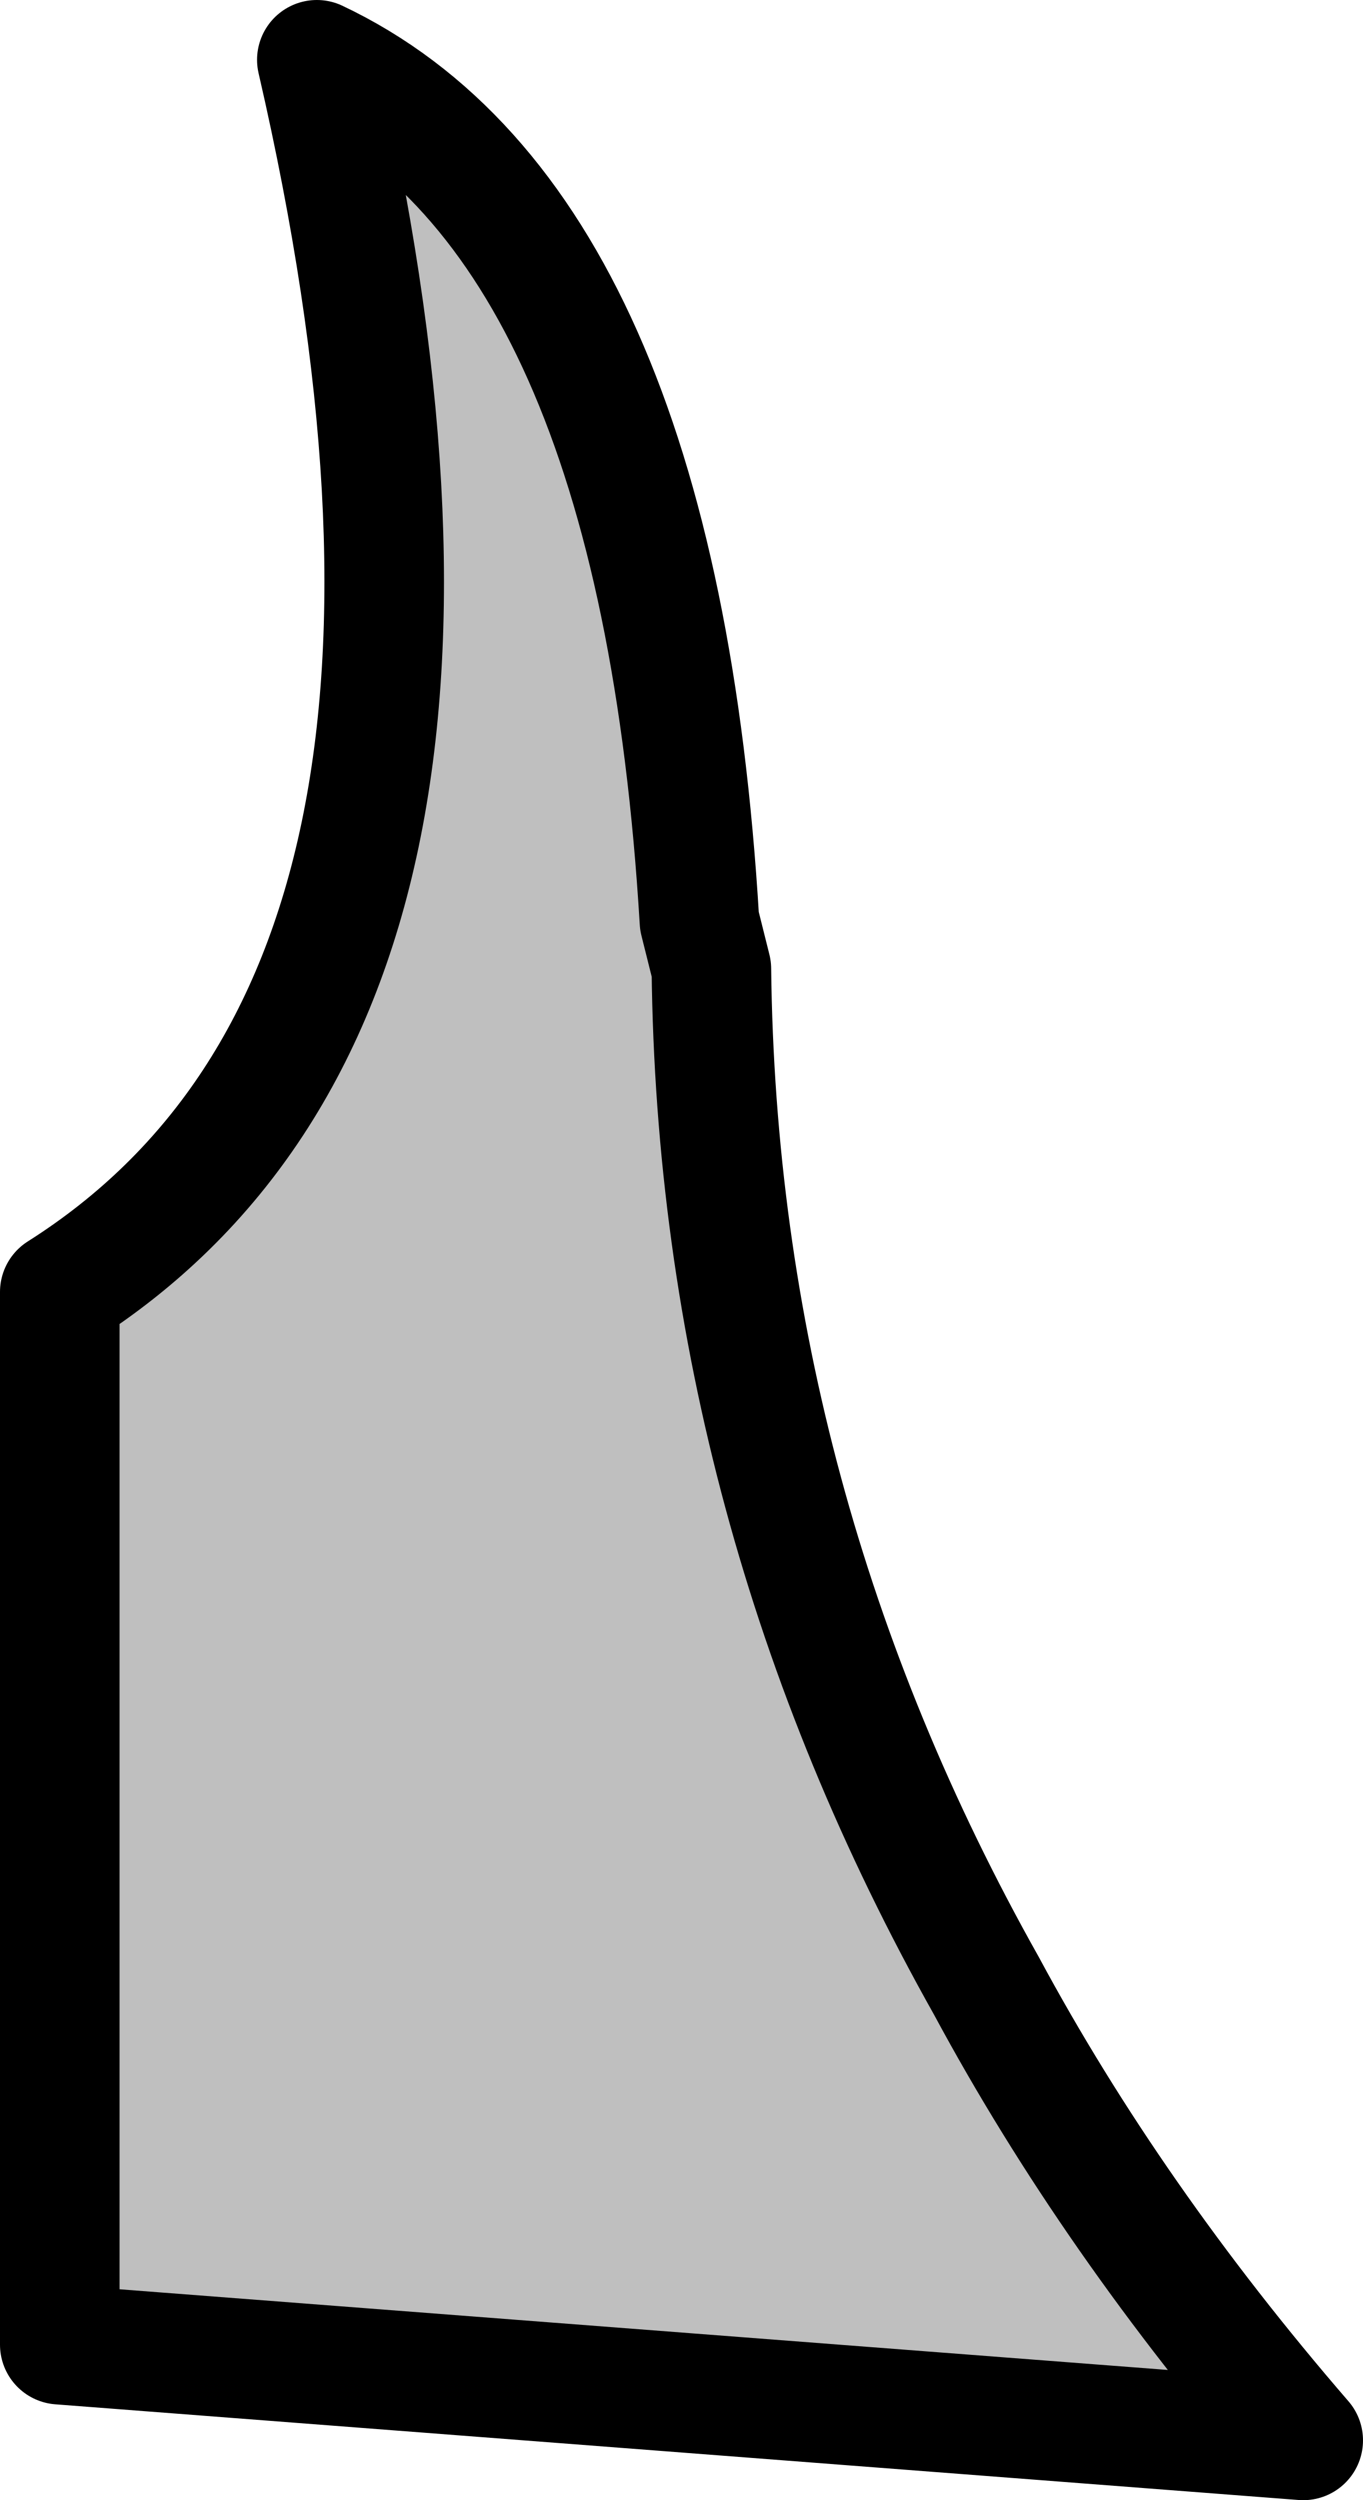 <?xml version="1.0" encoding="UTF-8" standalone="no"?>
<svg xmlns:xlink="http://www.w3.org/1999/xlink" height="20.9px" width="11.4px" xmlns="http://www.w3.org/2000/svg">
  <g transform="matrix(1.0, 0.0, 0.0, 1.0, -209.2, -97.2)">
    <path d="M209.7 108.0 Q213.65 105.5 211.85 97.7 214.7 99.05 215.05 104.9 L215.15 105.3 Q215.2 109.8 217.45 113.8 218.5 115.75 220.1 117.6 L209.7 116.8 209.7 108.0" fill="#000000" fill-opacity="0.251" fill-rule="evenodd" stroke="none"/>
    <path d="M220.1 117.6 L209.7 116.8 209.7 108.0 Q213.65 105.5 211.85 97.7 214.7 99.05 215.05 104.9 L215.15 105.3 Q215.2 109.8 217.45 113.8 218.5 115.75 220.1 117.6 Z" fill="none" stroke="#000000" stroke-linecap="round" stroke-linejoin="round" stroke-width="1.0"/>
  </g>
</svg>

